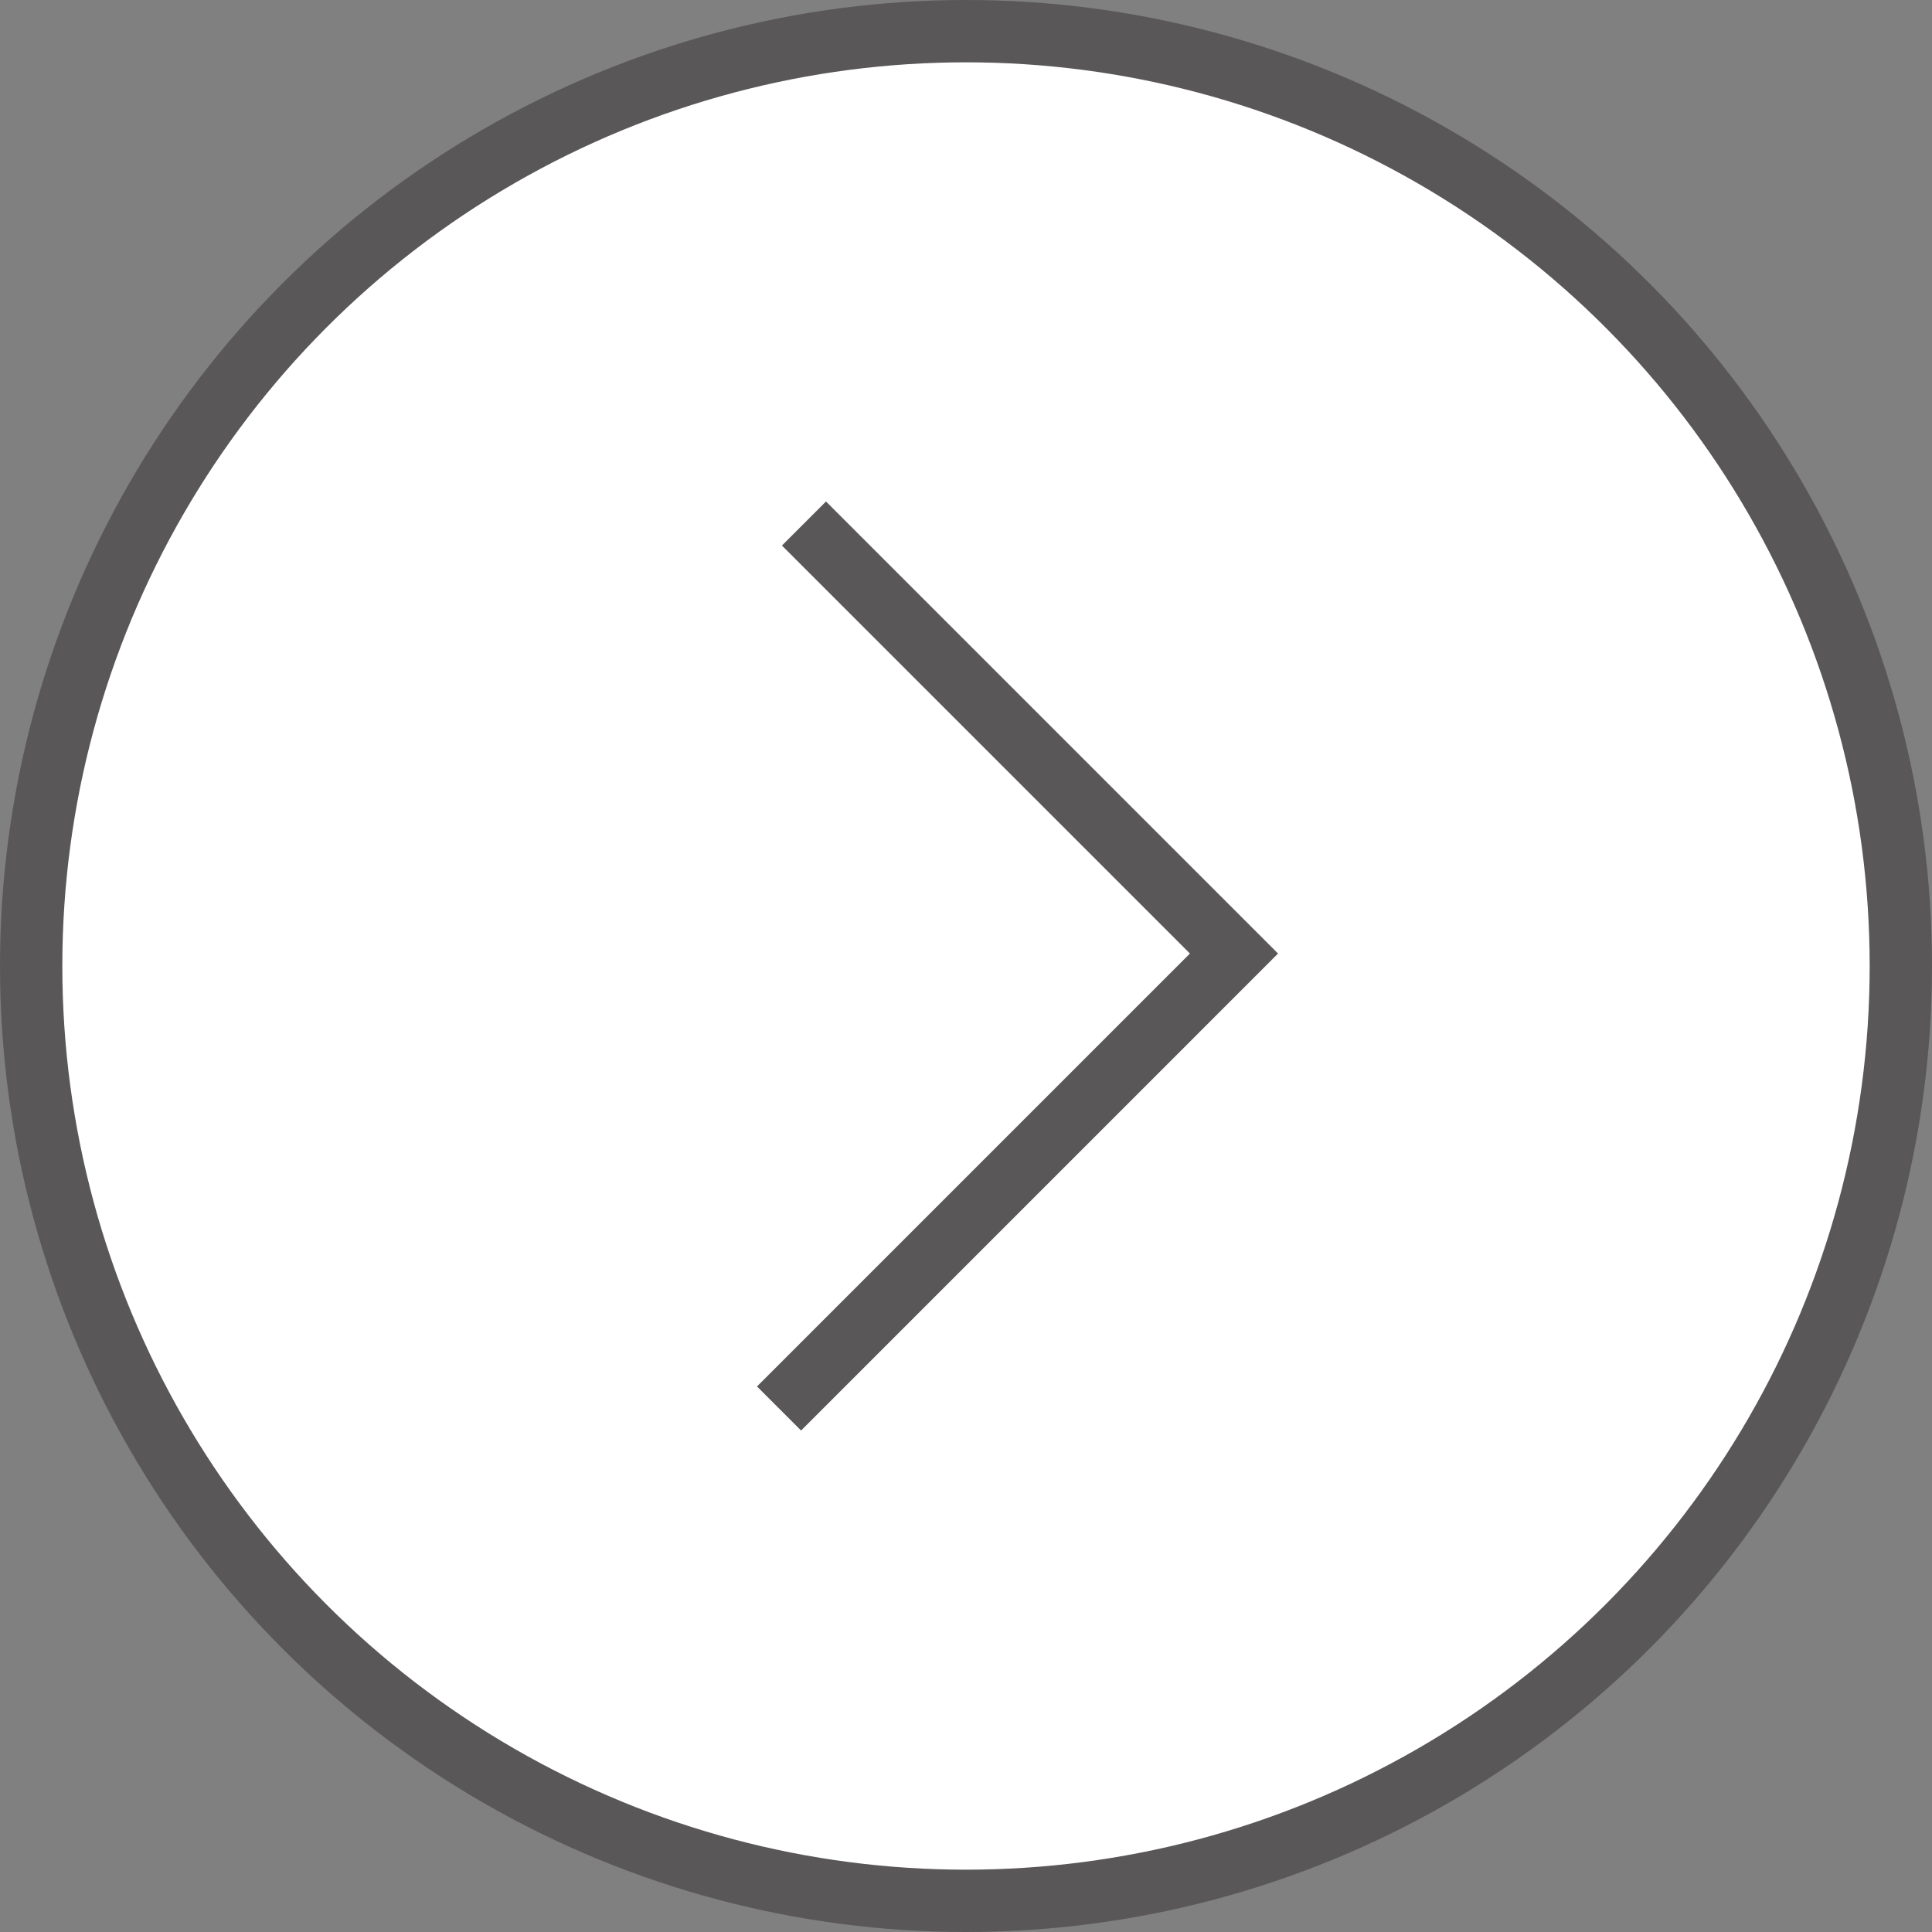 <?xml version="1.0" encoding="utf-8"?>
<!-- Generator: Adobe Illustrator 21.1.0, SVG Export Plug-In . SVG Version: 6.00 Build 0)  -->
<svg version="1.1" id="_x31_" xmlns="http://www.w3.org/2000/svg" xmlns:xlink="http://www.w3.org/1999/xlink" x="0px" y="0px"
	 viewBox="0 0 31 31" style="enable-background:new 0 0 31 31;" xml:space="preserve">
<rect x="0" y="0" width="31" height="31" fill="#808080" stroke="none"/>
<style type="text/css">
	.st0{fill:#FFFFFF;stroke:#595757;stroke-miterlimit:10;}
	.st1{fill:none;stroke:#595757;stroke-miterlimit:10;}
</style>
<circle class="st0" cx="15.5" cy="15.5" r="15"/>
<polyline class="st1" points="12.9,8.4 19.8,15.3 12.5,22.6 "/>
</svg>

